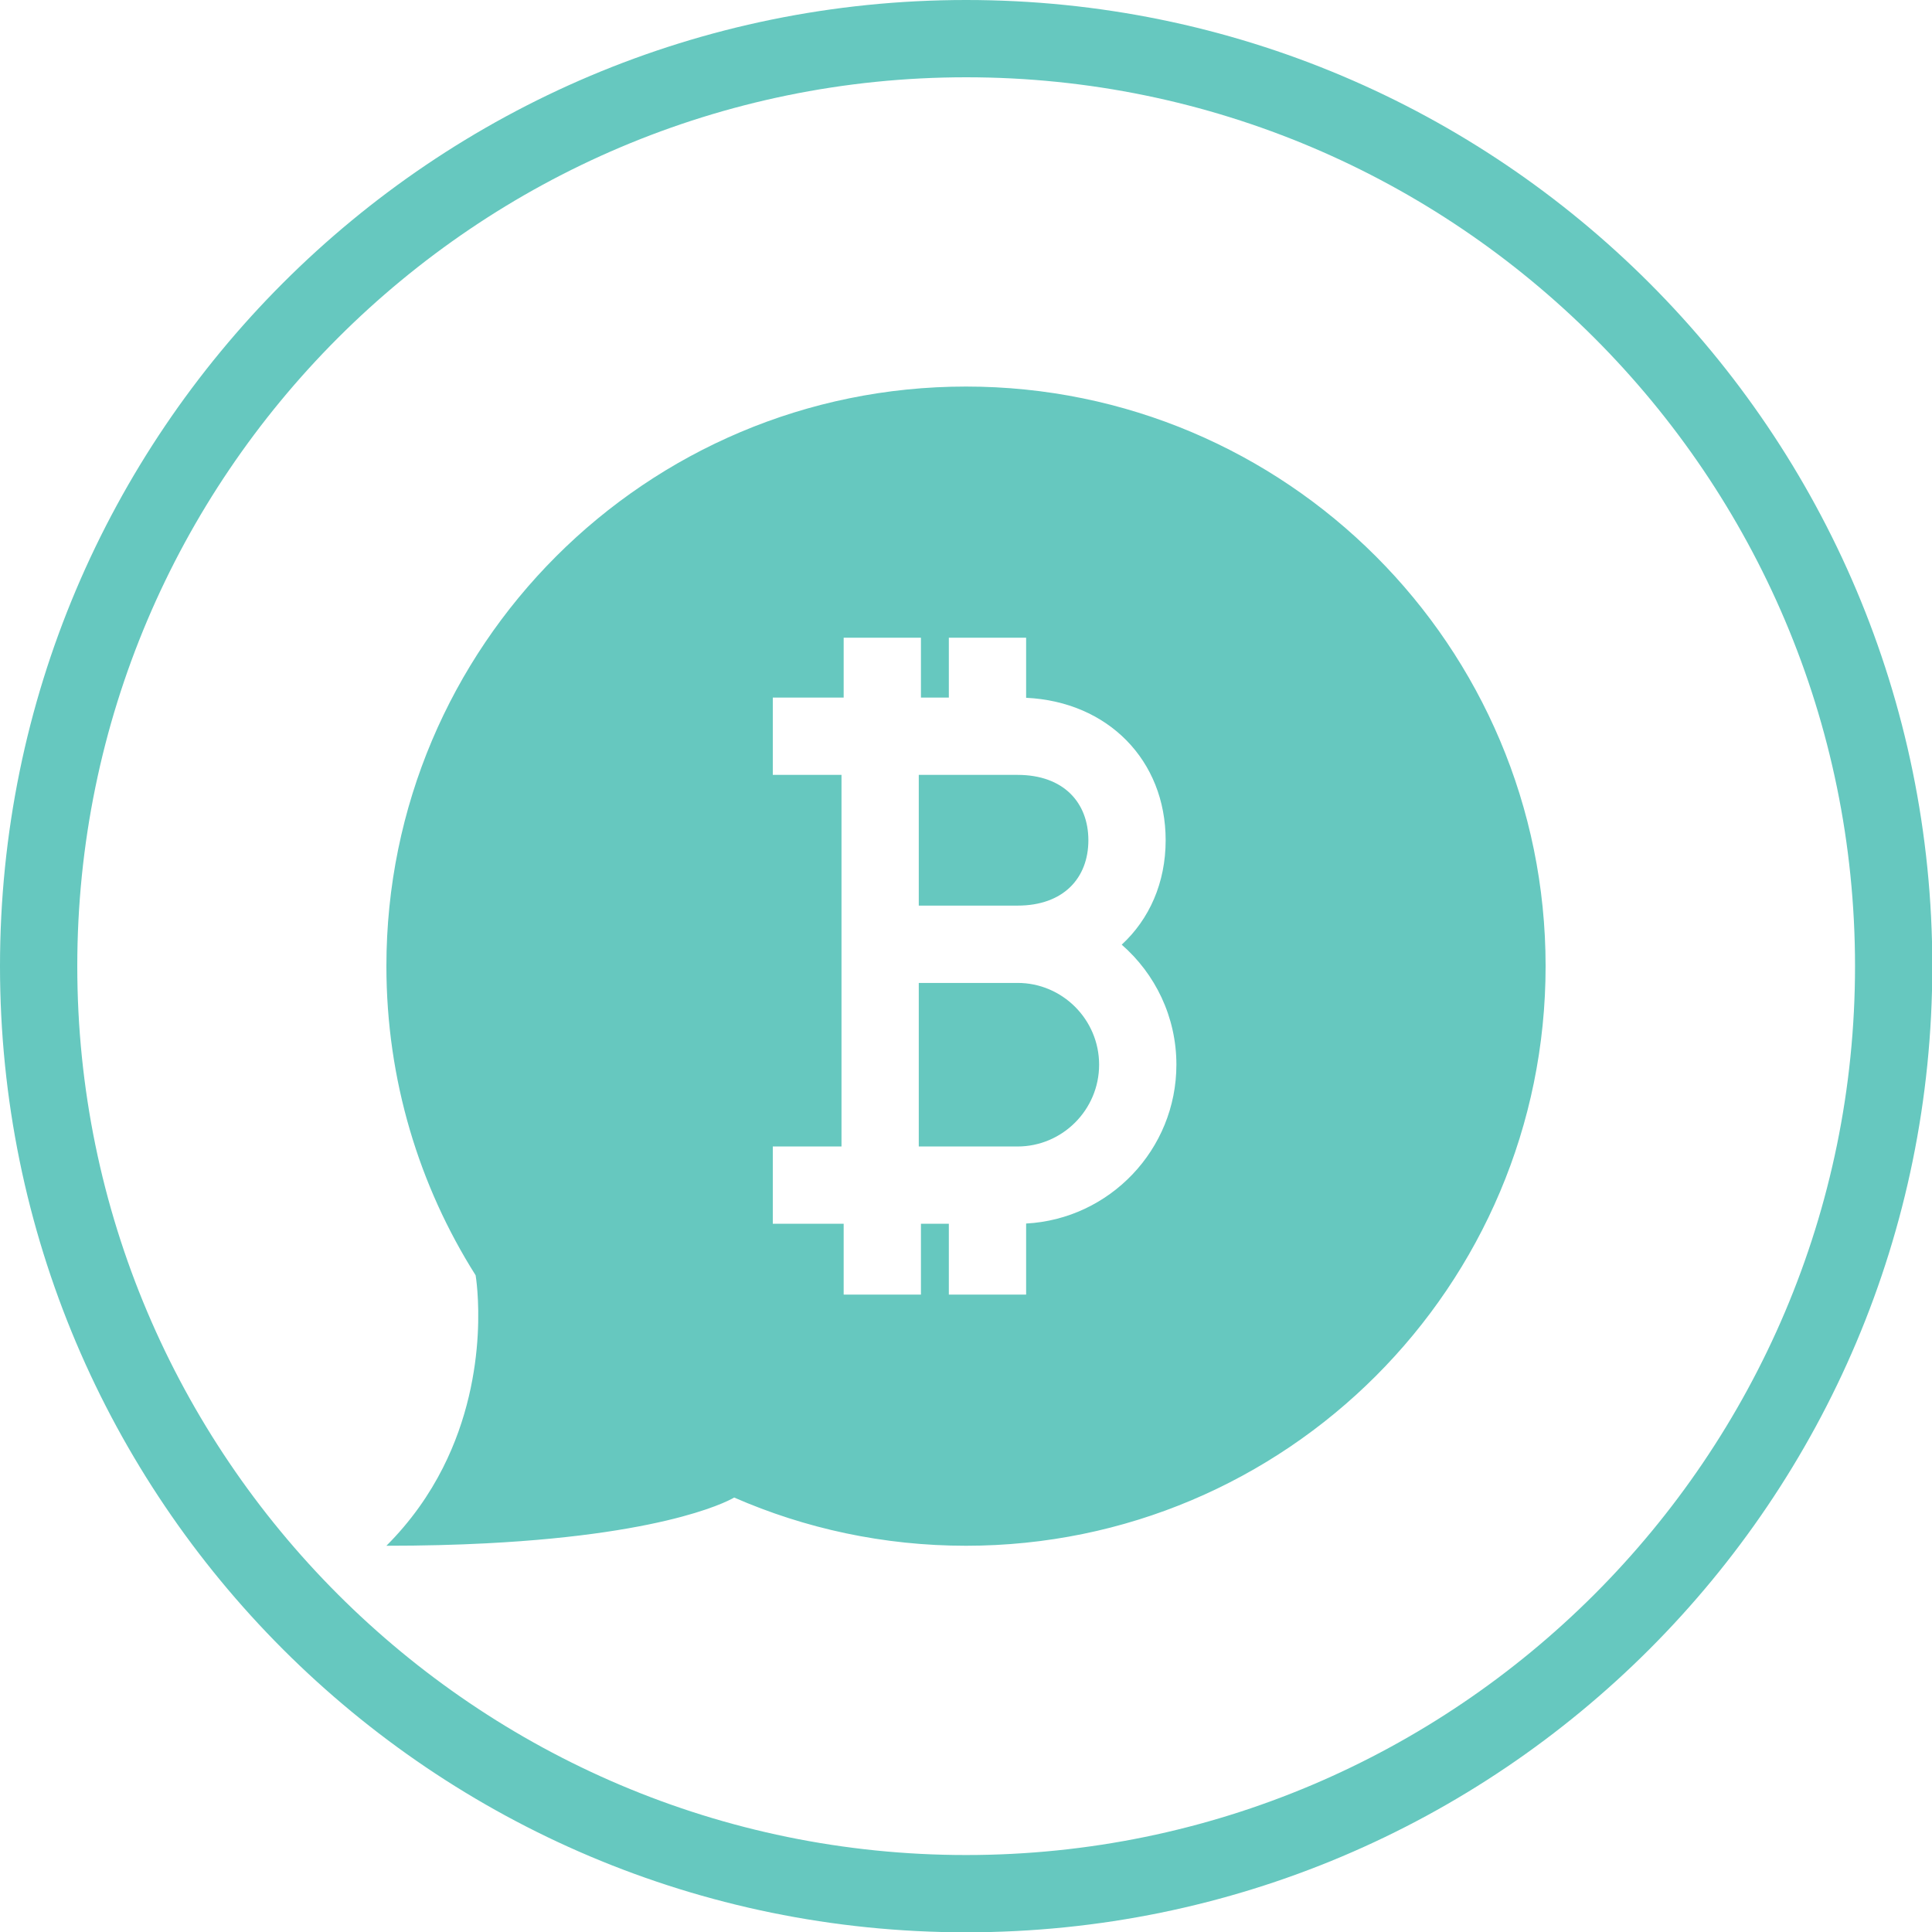 <?xml version="1.0" encoding="utf-8"?>
<!-- Generator: Adobe Illustrator 17.0.0, SVG Export Plug-In . SVG Version: 6.00 Build 0)  -->
<!DOCTYPE svg PUBLIC "-//W3C//DTD SVG 1.1//EN" "http://www.w3.org/Graphics/SVG/1.1/DTD/svg11.dtd">
<svg version="1.1" id="Layer_1" xmlns="http://www.w3.org/2000/svg" xmlns:xlink="http://www.w3.org/1999/xlink" x="0px" y="0px"
	 width="50px" height="50.008px" viewBox="83.346 4.996 50 50.008" enable-background="new 83.346 4.996 50 50.008"
	 xml:space="preserve">
<path fill="#66C8BF" d="M108.346,15c-8.284,0-15,6.716-15,15c0,2.941,0.846,5.685,2.309,8c0,0,0.426,2.469-0.846,4.983
	c-0.347,0.686-0.82,1.374-1.463,2.017c0.952,0,1.812-0.023,2.586-0.063c4.921-0.253,6.414-1.185,6.414-1.185
	c1.837,0.803,3.867,1.248,6,1.248c8.284,0,15-6.716,15-15S116.631,15,108.346,15z M109.902,36.661V38.5h-2v-1.833h-0.722V38.5h-2
	v-1.833h-0.056h-1.778v-2h1.778v-4.233v-1v-1V25.05h-1.778v-2h1.778h0.056V21.5h2v1.55h0.722V21.5h2v1.555
	c2.115,0.099,3.611,1.616,3.611,3.686c0,1.101-0.423,2.045-1.137,2.703c0.866,0.755,1.415,1.866,1.415,3.105
	C113.791,34.748,112.063,36.545,109.902,36.661z M111.791,32.55c0,1.169-0.952,2.117-2.111,2.117h-2.556v-4.233h2.556
	C110.839,30.433,111.791,31.381,111.791,32.55z M109.68,28.433h-2.556V25.05h2.556c1.191,0,1.833,0.717,1.833,1.692
	S110.871,28.433,109.68,28.433z M108.35,6.996c12.684,0,23.004,10.32,23.004,23.004s-10.32,23.004-23.004,23.004
	S85.346,42.684,85.346,30S95.666,6.996,108.35,6.996 M108.35,4.996C94.541,4.996,83.346,16.191,83.346,30
	s11.195,25.004,25.004,25.004S133.354,43.809,133.354,30S122.16,4.996,108.35,4.996L108.35,4.996z"/>
</svg>
